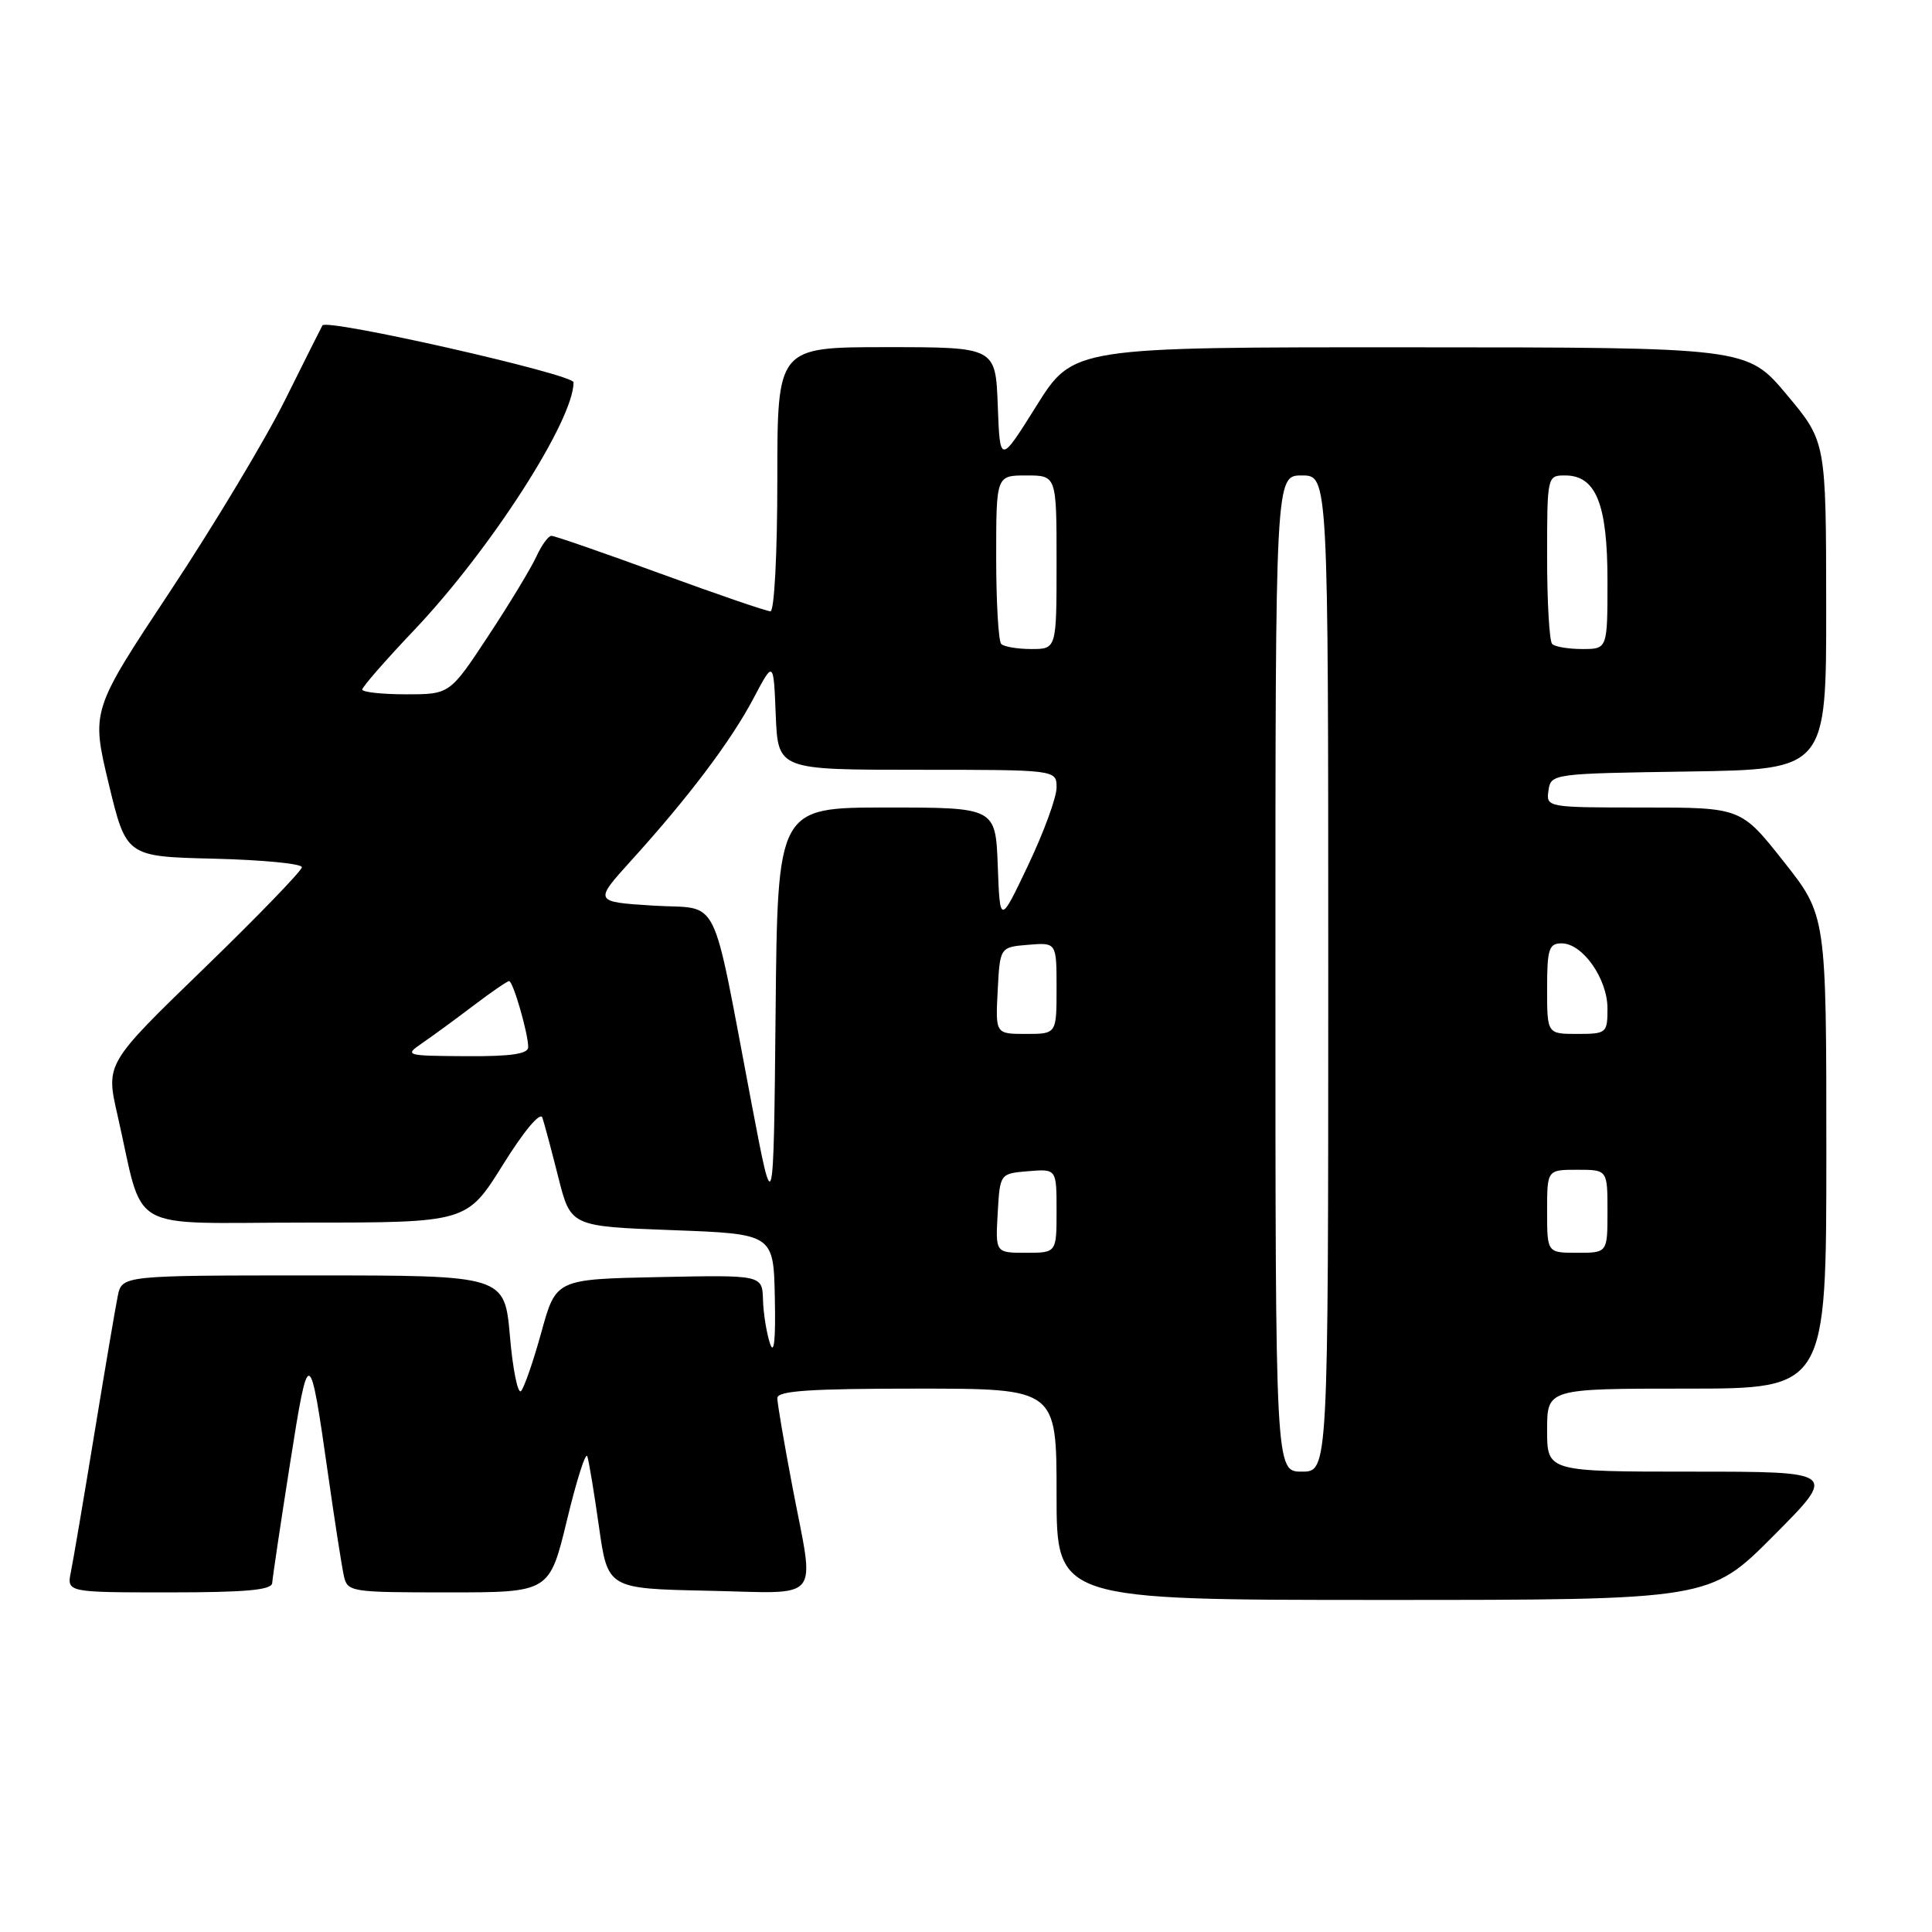 <?xml version="1.0" encoding="UTF-8" standalone="no"?>
<!DOCTYPE svg PUBLIC "-//W3C//DTD SVG 1.1//EN" "http://www.w3.org/Graphics/SVG/1.1/DTD/svg11.dtd" >
<svg xmlns="http://www.w3.org/2000/svg" xmlns:xlink="http://www.w3.org/1999/xlink" version="1.1" viewBox="0 0 256 256">
 <g >
 <path fill="currentColor"
d=" M 235.00 203.50 C 243.46 195.00 243.46 195.00 224.23 195.00 C 205.00 195.00 205.00 195.00 205.00 189.50 C 205.00 184.00 205.00 184.00 223.50 184.00 C 242.00 184.00 242.00 184.00 242.00 152.65 C 242.00 121.30 242.00 121.30 236.34 114.15 C 230.69 107.00 230.69 107.00 217.77 107.00 C 204.95 107.00 204.86 106.98 205.18 104.75 C 205.50 102.52 205.68 102.50 223.75 102.23 C 242.00 101.95 242.00 101.95 241.98 80.23 C 241.96 58.50 241.96 58.50 236.73 52.27 C 231.50 46.03 231.50 46.03 186.85 46.02 C 142.21 46.00 142.21 46.00 137.35 53.75 C 132.50 61.50 132.50 61.50 132.21 53.75 C 131.92 46.00 131.92 46.00 117.46 46.00 C 103.00 46.00 103.00 46.00 103.00 63.50 C 103.00 73.41 102.60 81.00 102.09 81.00 C 101.58 81.00 95.02 78.75 87.50 76.00 C 79.98 73.25 73.49 71.00 73.07 71.00 C 72.66 71.00 71.76 72.24 71.07 73.75 C 70.38 75.26 67.52 79.99 64.71 84.25 C 59.60 92.00 59.60 92.00 53.80 92.00 C 50.61 92.00 48.00 91.71 48.00 91.37 C 48.00 91.02 51.11 87.46 54.90 83.47 C 64.97 72.86 76.00 55.72 76.00 50.66 C 76.00 49.59 43.25 42.17 42.72 43.12 C 42.60 43.33 40.37 47.77 37.77 53.00 C 35.17 58.23 28.33 69.62 22.56 78.33 C 12.08 94.15 12.08 94.15 14.40 103.83 C 16.73 113.50 16.73 113.50 28.36 113.78 C 34.76 113.94 40.00 114.44 40.00 114.91 C 40.00 115.37 34.15 121.42 27.01 128.34 C 14.01 140.93 14.01 140.93 15.56 147.72 C 19.21 163.69 16.27 162.00 40.47 162.00 C 61.86 162.00 61.86 162.00 66.63 154.35 C 69.44 149.84 71.59 147.27 71.87 148.10 C 72.13 148.87 73.08 152.43 73.98 156.00 C 75.62 162.50 75.62 162.50 89.06 163.00 C 102.50 163.50 102.50 163.50 102.67 172.00 C 102.79 177.59 102.56 179.65 102.02 178.00 C 101.57 176.62 101.15 174.02 101.10 172.22 C 101.00 168.94 101.00 168.94 87.33 169.22 C 73.67 169.50 73.67 169.50 71.74 176.50 C 70.68 180.35 69.46 183.87 69.04 184.32 C 68.62 184.76 67.95 181.50 67.57 177.07 C 66.86 169.00 66.86 169.00 41.51 169.00 C 16.16 169.00 16.16 169.00 15.60 171.75 C 15.29 173.26 13.90 181.47 12.50 190.00 C 11.10 198.53 9.71 206.74 9.40 208.25 C 8.84 211.00 8.84 211.00 22.42 211.00 C 32.58 211.00 36.02 210.69 36.07 209.75 C 36.11 209.06 37.17 201.97 38.42 194.00 C 40.92 178.14 41.02 178.17 43.49 195.50 C 44.35 201.55 45.28 207.51 45.55 208.75 C 46.03 210.95 46.35 211.00 59.43 211.00 C 72.81 211.00 72.81 211.00 75.13 201.41 C 76.40 196.13 77.61 192.34 77.82 192.97 C 78.04 193.61 78.73 197.81 79.37 202.32 C 80.53 210.50 80.53 210.50 93.77 210.78 C 109.18 211.10 107.97 212.59 105.00 197.00 C 103.90 191.23 103.00 185.94 103.00 185.25 C 103.00 184.29 107.35 184.00 121.50 184.00 C 140.00 184.00 140.00 184.00 140.00 198.00 C 140.00 212.00 140.00 212.00 183.27 212.00 C 226.54 212.00 226.54 212.00 235.00 203.50 Z  M 169.00 129.00 C 169.00 63.00 169.00 63.00 172.50 63.00 C 176.00 63.00 176.00 63.00 176.00 129.00 C 176.00 195.00 176.00 195.00 172.50 195.00 C 169.00 195.00 169.00 195.00 169.00 129.00 Z  M 132.20 160.75 C 132.50 155.50 132.50 155.50 136.25 155.19 C 140.00 154.88 140.00 154.88 140.00 160.44 C 140.00 166.00 140.00 166.00 135.95 166.00 C 131.90 166.00 131.90 166.00 132.20 160.75 Z  M 205.00 160.50 C 205.00 155.00 205.00 155.00 209.00 155.00 C 213.00 155.00 213.00 155.00 213.00 160.50 C 213.00 166.00 213.00 166.00 209.00 166.00 C 205.00 166.00 205.00 166.00 205.00 160.50 Z  M 99.64 146.50 C 94.12 117.55 95.61 120.57 86.57 120.00 C 78.68 119.50 78.68 119.50 83.66 114.00 C 91.22 105.66 96.87 98.17 99.83 92.56 C 102.50 87.50 102.50 87.50 102.79 94.75 C 103.09 102.00 103.09 102.00 121.54 102.00 C 140.00 102.00 140.00 102.00 140.00 104.36 C 140.00 105.66 138.31 110.27 136.25 114.61 C 132.50 122.50 132.50 122.50 132.21 114.75 C 131.92 107.00 131.92 107.00 117.47 107.00 C 103.03 107.00 103.03 107.00 102.77 134.25 C 102.50 161.50 102.50 161.50 99.64 146.50 Z  M 55.97 138.20 C 57.34 137.26 60.38 135.04 62.73 133.25 C 65.09 131.46 67.22 130.00 67.46 130.00 C 67.98 130.00 69.99 136.92 69.99 138.75 C 70.00 139.65 67.71 139.99 61.75 139.95 C 53.68 139.90 53.55 139.86 55.97 138.20 Z  M 132.20 131.25 C 132.50 125.50 132.50 125.50 136.25 125.19 C 140.00 124.88 140.00 124.88 140.00 130.94 C 140.00 137.00 140.00 137.00 135.95 137.00 C 131.90 137.00 131.90 137.00 132.20 131.25 Z  M 205.00 131.00 C 205.00 125.74 205.24 125.00 206.93 125.00 C 209.70 125.00 213.00 129.69 213.00 133.63 C 213.00 136.89 212.87 137.00 209.00 137.00 C 205.00 137.00 205.00 137.00 205.00 131.00 Z  M 132.67 85.33 C 132.30 84.97 132.00 79.79 132.00 73.83 C 132.00 63.00 132.00 63.00 136.00 63.00 C 140.00 63.00 140.00 63.00 140.00 74.50 C 140.00 86.00 140.00 86.00 136.67 86.00 C 134.83 86.00 133.03 85.70 132.67 85.33 Z  M 205.67 85.33 C 205.30 84.97 205.00 79.79 205.00 73.83 C 205.00 63.08 205.02 63.00 207.38 63.00 C 211.48 63.00 213.00 66.78 213.00 76.96 C 213.00 86.00 213.00 86.00 209.67 86.00 C 207.83 86.00 206.03 85.70 205.67 85.33 Z "/>
</g>
</svg>